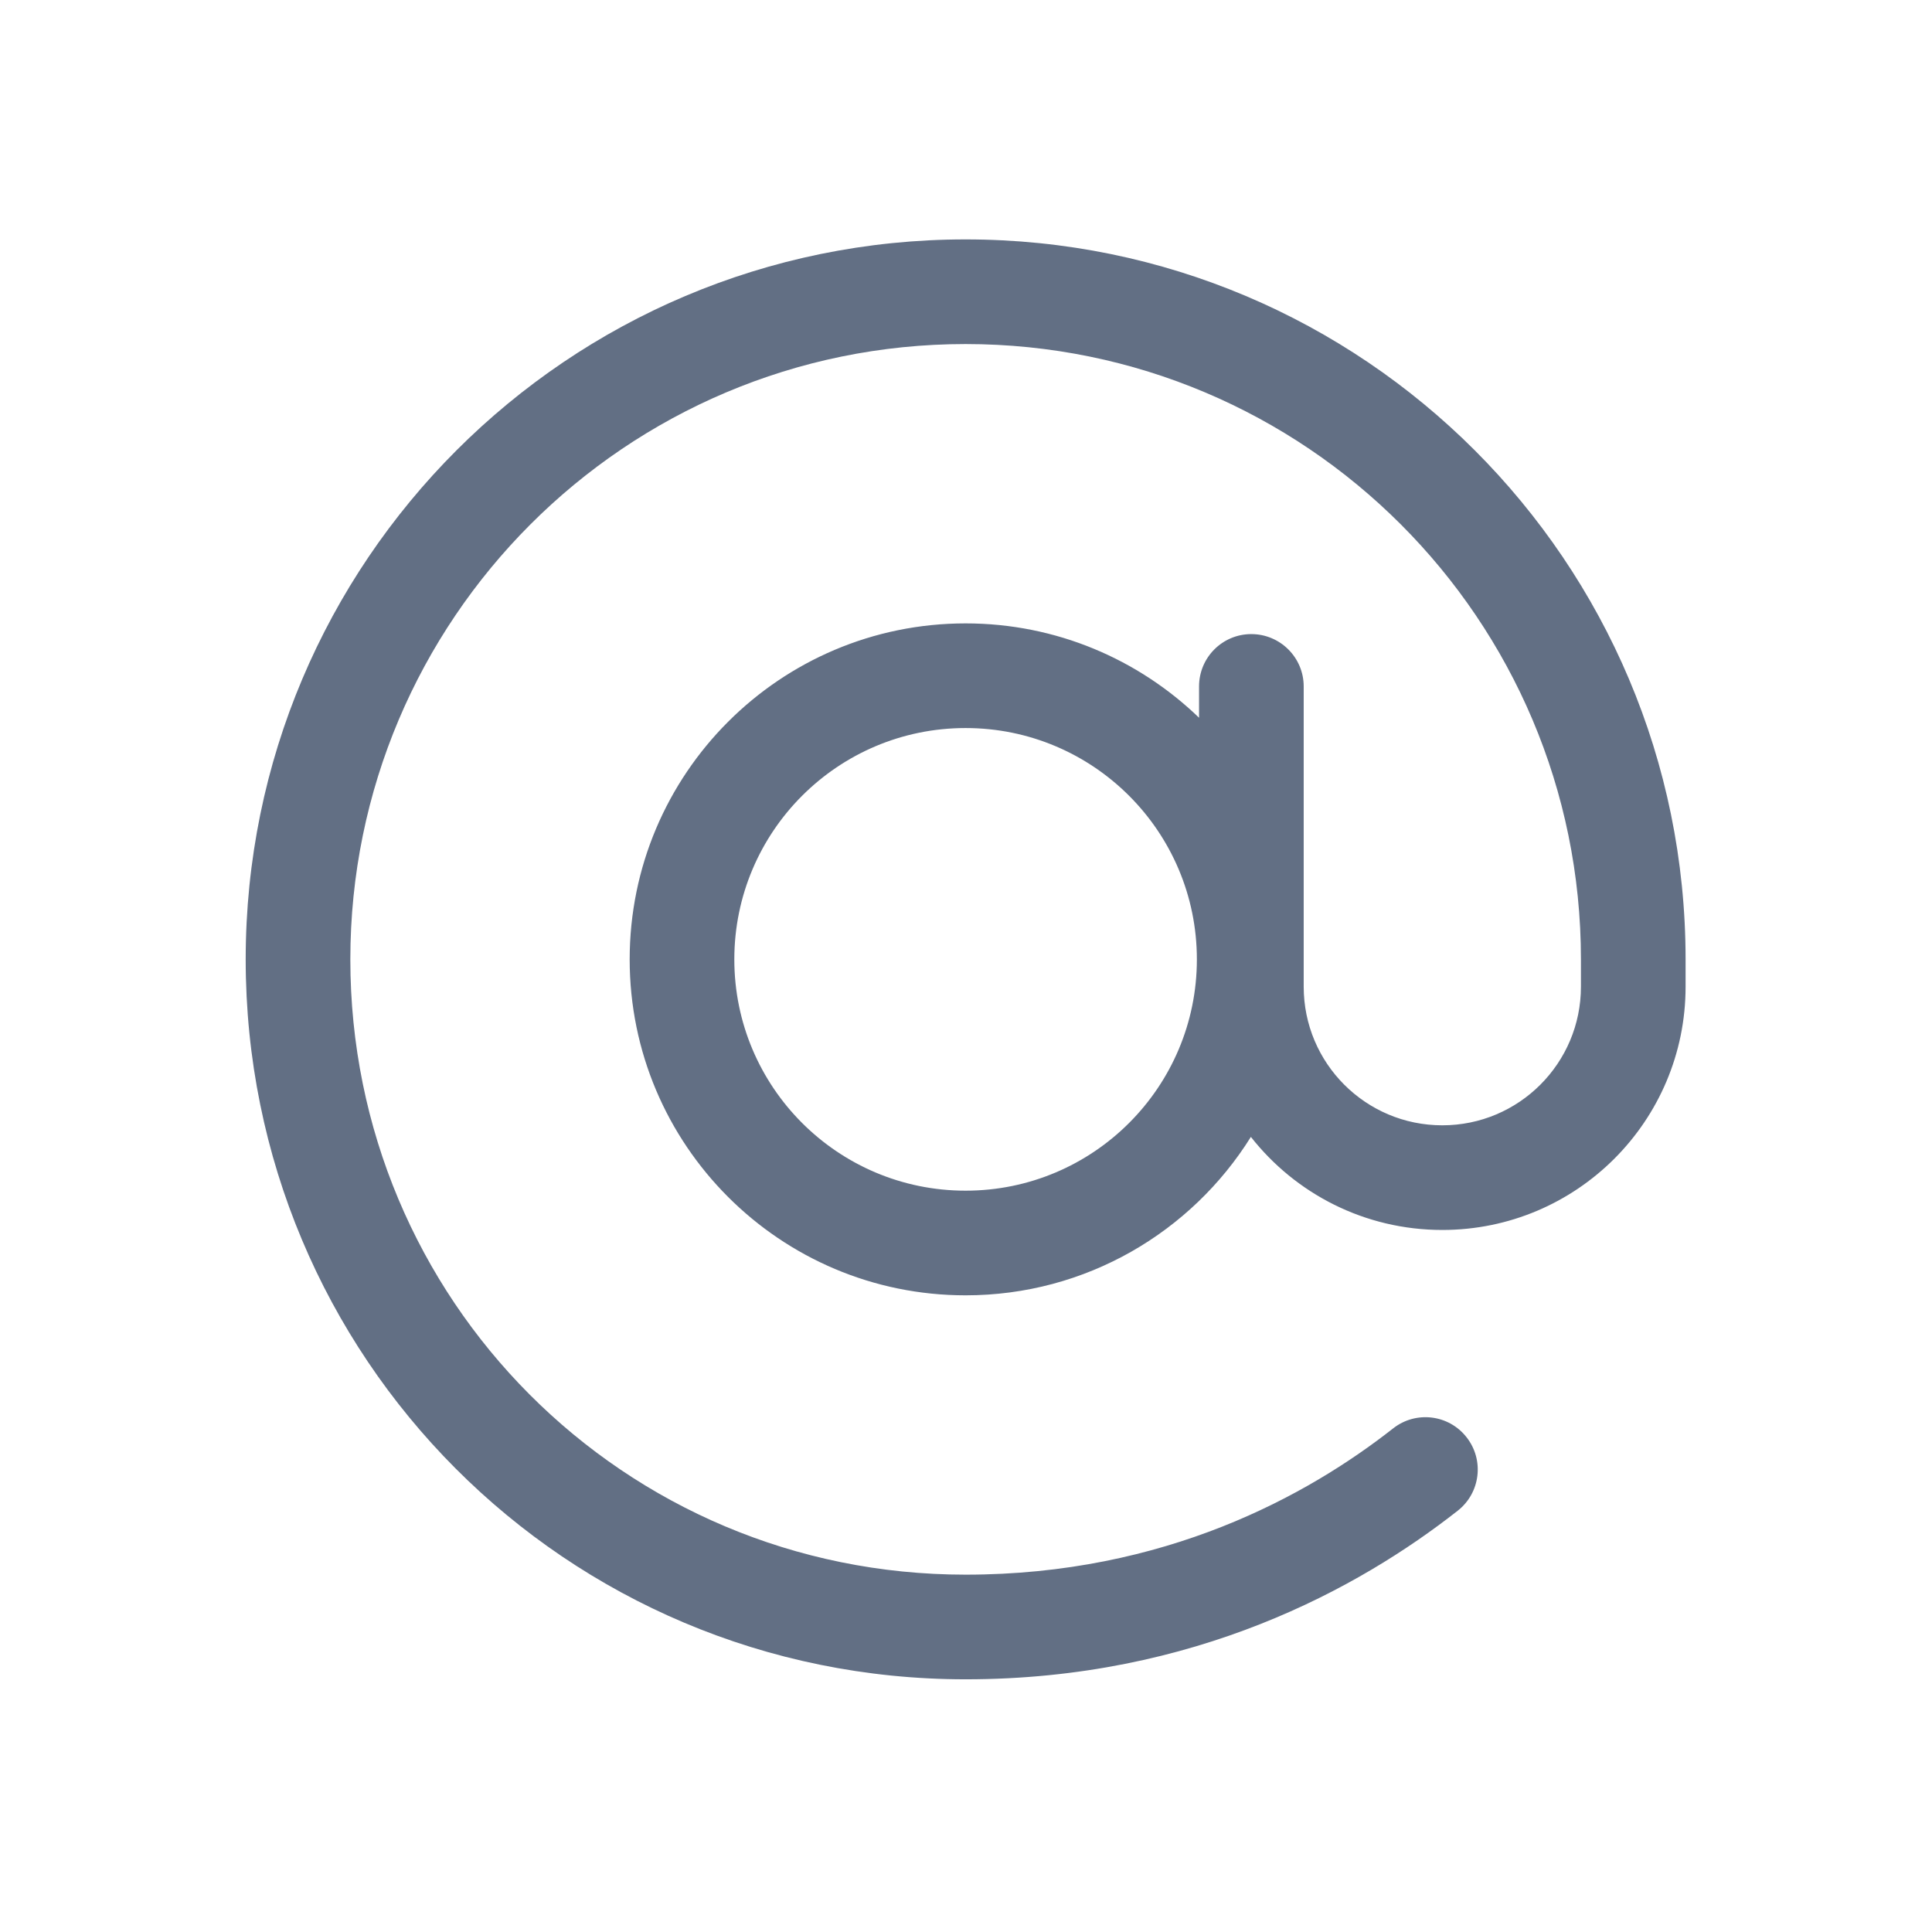 <svg width="24" height="24" viewBox="0 0 24 24" fill="none" xmlns="http://www.w3.org/2000/svg">
<path fill-rule="evenodd" clip-rule="evenodd" d="M4.352 11.918C4.352 7.696 7.774 4.274 11.995 4.274C16.217 4.274 19.639 7.696 19.639 11.918V12.257C19.639 13.208 18.868 13.979 17.917 13.979C16.965 13.979 16.195 13.208 16.195 12.257V8.527C16.195 8.168 15.903 7.877 15.544 7.877C15.185 7.877 14.895 8.168 14.895 8.527V8.916C14.144 8.191 13.121 7.744 11.995 7.744C9.69 7.744 7.822 9.613 7.822 11.918C7.822 14.222 9.69 16.091 11.995 16.091C13.49 16.091 14.802 15.304 15.539 14.123C16.092 14.827 16.951 15.279 17.917 15.279C19.586 15.279 20.939 13.926 20.939 12.257V11.918C20.939 6.978 16.935 2.974 11.995 2.974C7.056 2.974 3.052 6.978 3.052 11.918C3.052 16.855 7.021 20.861 11.995 20.861C14.838 20.861 16.886 19.727 18.109 18.766C18.391 18.544 18.44 18.136 18.218 17.854C17.997 17.571 17.588 17.522 17.306 17.744C16.245 18.577 14.472 19.561 11.995 19.561C7.743 19.561 4.352 16.141 4.352 11.918ZM14.868 11.918C14.868 13.504 13.582 14.791 11.995 14.791C10.408 14.791 9.122 13.504 9.122 11.918C9.122 10.331 10.408 9.044 11.995 9.044C13.582 9.044 14.868 10.331 14.868 11.918Z" fill="#626F84"/>
</svg>
